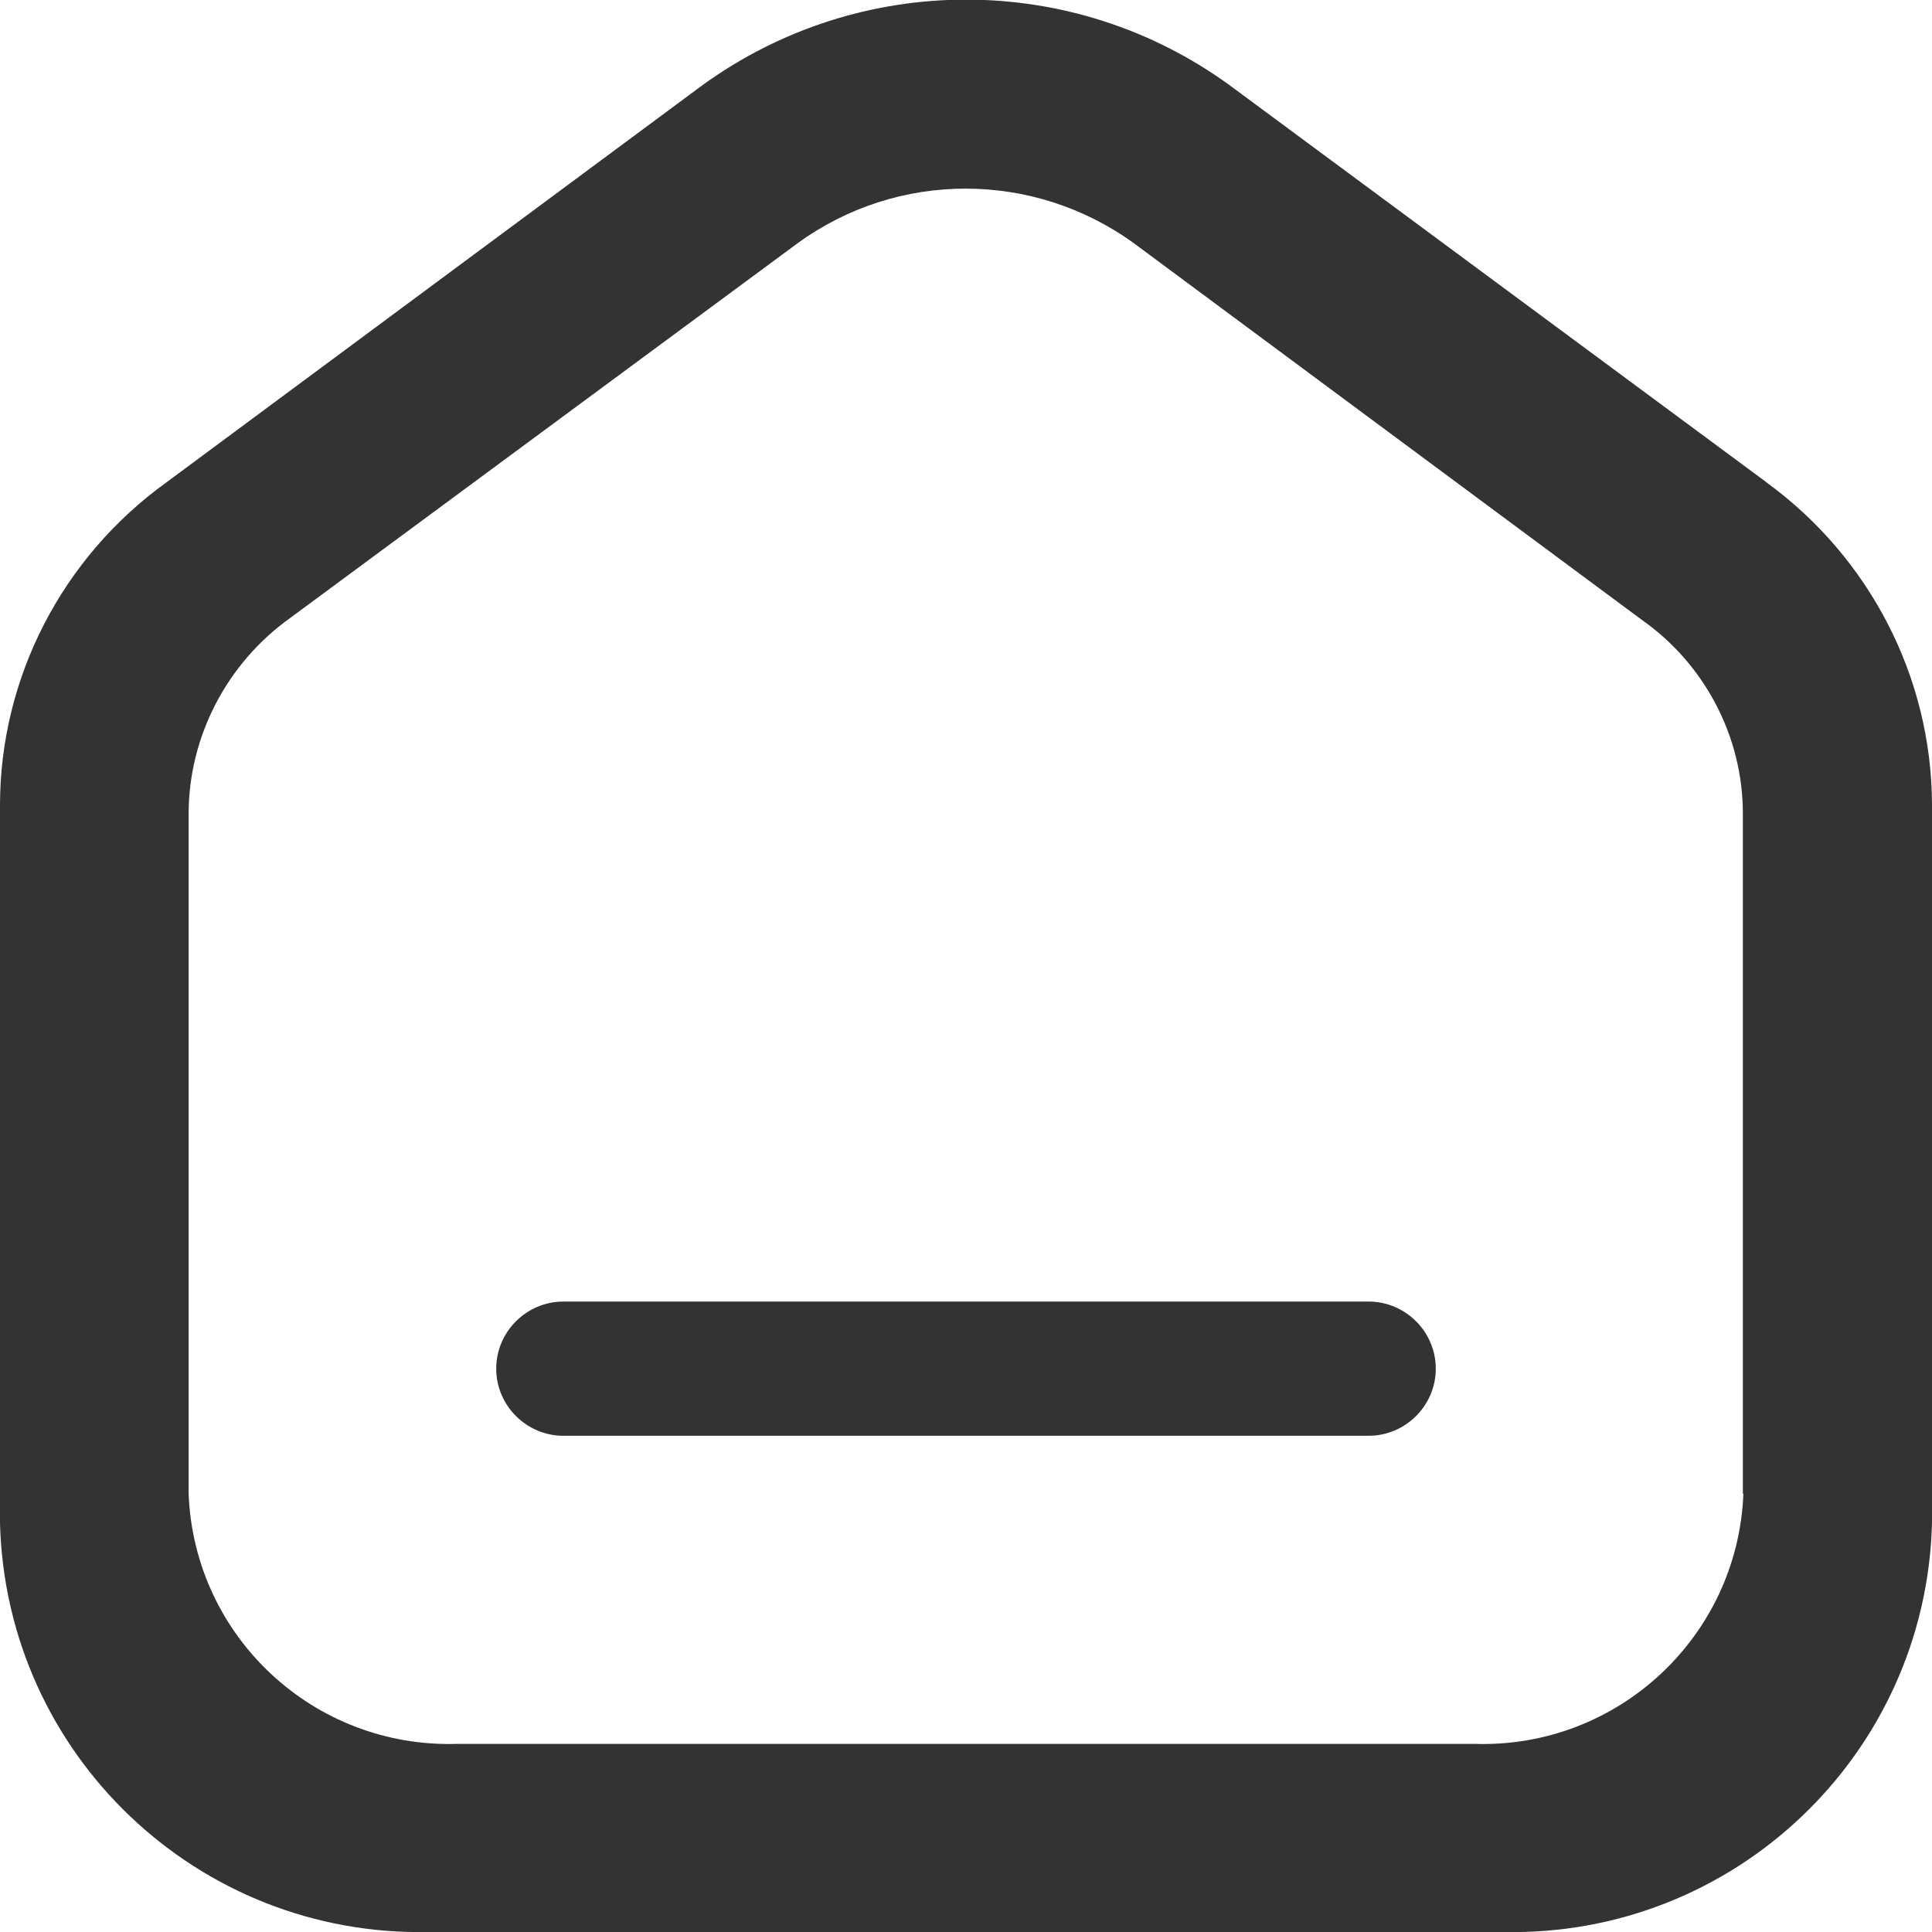 <svg width="38" height="38" viewBox="0 0 38 38" fill="none" xmlns="http://www.w3.org/2000/svg">
<path fill-rule="evenodd" clip-rule="evenodd" d="M34.75 9.49L24.19 1.68C21.1 -0.57 16.91 -0.57 13.81 1.68L3.27 9.49C1.23 10.96 0 13.32 0 15.84V29.96C0.12 34.51 3.89 38.1 8.44 38H29.56C34.11 38.1 37.88 34.51 38 29.96V15.82C37.99 13.31 36.77 10.97 34.76 9.5H34.75V9.49ZM34.29 29.38C34.18 32.19 31.82 34.39 29 34.3H9C6.18 34.39 3.82 32.2 3.71 29.38V16.01C3.71 14.49 4.46 13.05 5.7 12.16L15.68 4.79C17.65 3.35 20.33 3.35 22.31 4.79L32.29 12.19C33.53 13.06 34.28 14.49 34.28 16V29.38H34.29ZM11.08 25.6H26.92C27.64 25.6 28.24 26.19 28.24 26.92C28.24 27.65 27.64 28.24 26.92 28.24H11.08C10.36 28.24 9.76 27.65 9.76 26.92C9.76 26.19 10.36 25.6 11.08 25.6Z" fill="#333333"/>
</svg>
